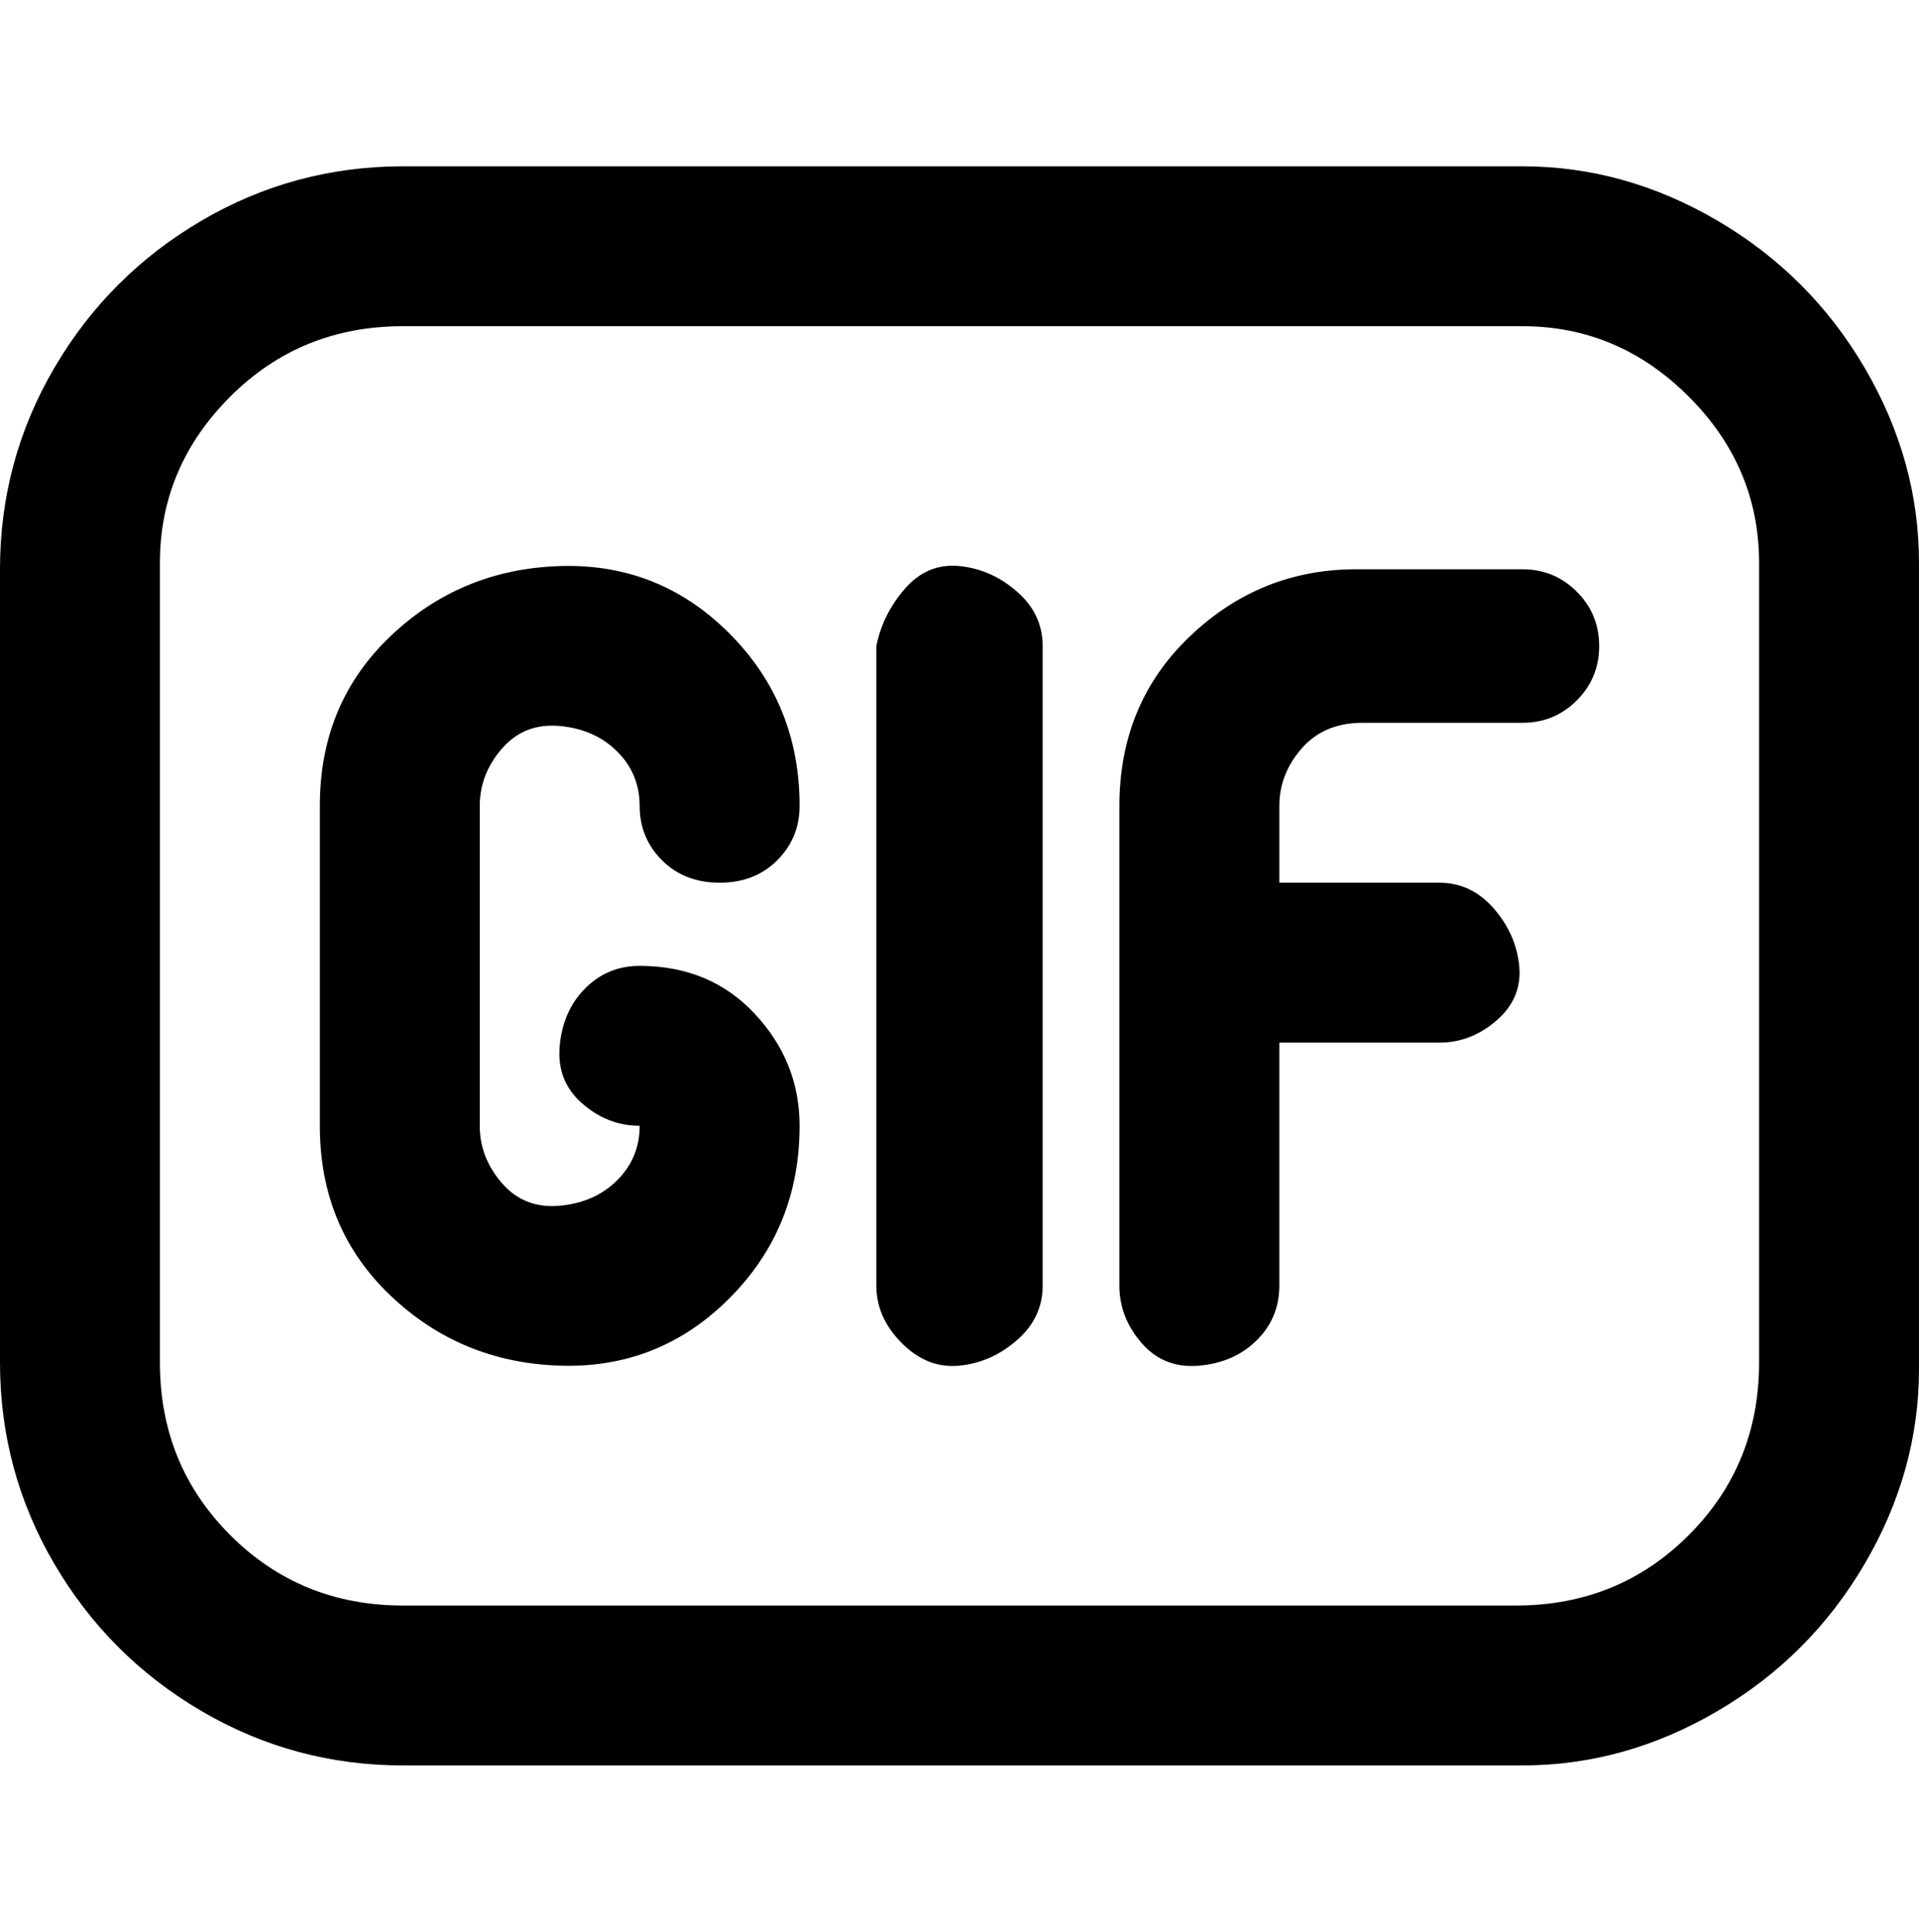 <svg viewBox="0 0 300 302.001" xmlns="http://www.w3.org/2000/svg"><path d="M238 26H63q-17 0-31.5 8.5t-23 23Q0 72 0 89v124q0 17 8.5 31.5t23 23Q46 276 63 276h175q16 0 30.5-8.5t23-23Q300 230 300 214V88q0-16-8.5-30.5t-23-23Q254 26 238 26zm37 187q0 16-11 27t-27 11H63q-16 0-27-11t-11-27V88q0-15 11-26t27-11h175q15 0 26 11t11 26v125zM163 101v100q0 5-4 8.5t-9 4q-5 .5-9-3.5t-4-9V101q1-5 4.5-9t8.5-3.5q5 .5 9 4t4 8.5zm87 0q0 5-3.5 8.5T238 113h-25q-6 0-9.5 4t-3.5 9v12h25q5 0 8.5 4t4 9q.5 5-3.5 8.5t-9 3.5h-25v38q0 5-3.5 8.5t-9 4q-5.5.5-9-3.5t-3.5-9v-75q0-16 11-26.5T212 89h26q5 0 8.5 3.5t3.5 8.5zM75 126v50q0 5 3.5 9t9 3.5q5.5-.5 9-4t3.5-8.5q-5 0-9-3.5t-3.5-9q.5-5.5 4-9t8.5-3.5q11 0 18 7.5t7 17.5q0 16-11 27t-26.5 10.5Q72 213 61 202.5T50 176v-50q0-16 11-26.5t26.5-11Q103 88 114 99t11 27q0 5-3.5 8.5t-9 3.5q-5.5 0-9-3.5T100 126t-3.5-8.5q-3.5-3.5-9-4t-9 3.5q-3.5 4-3.5 9z"/></svg>